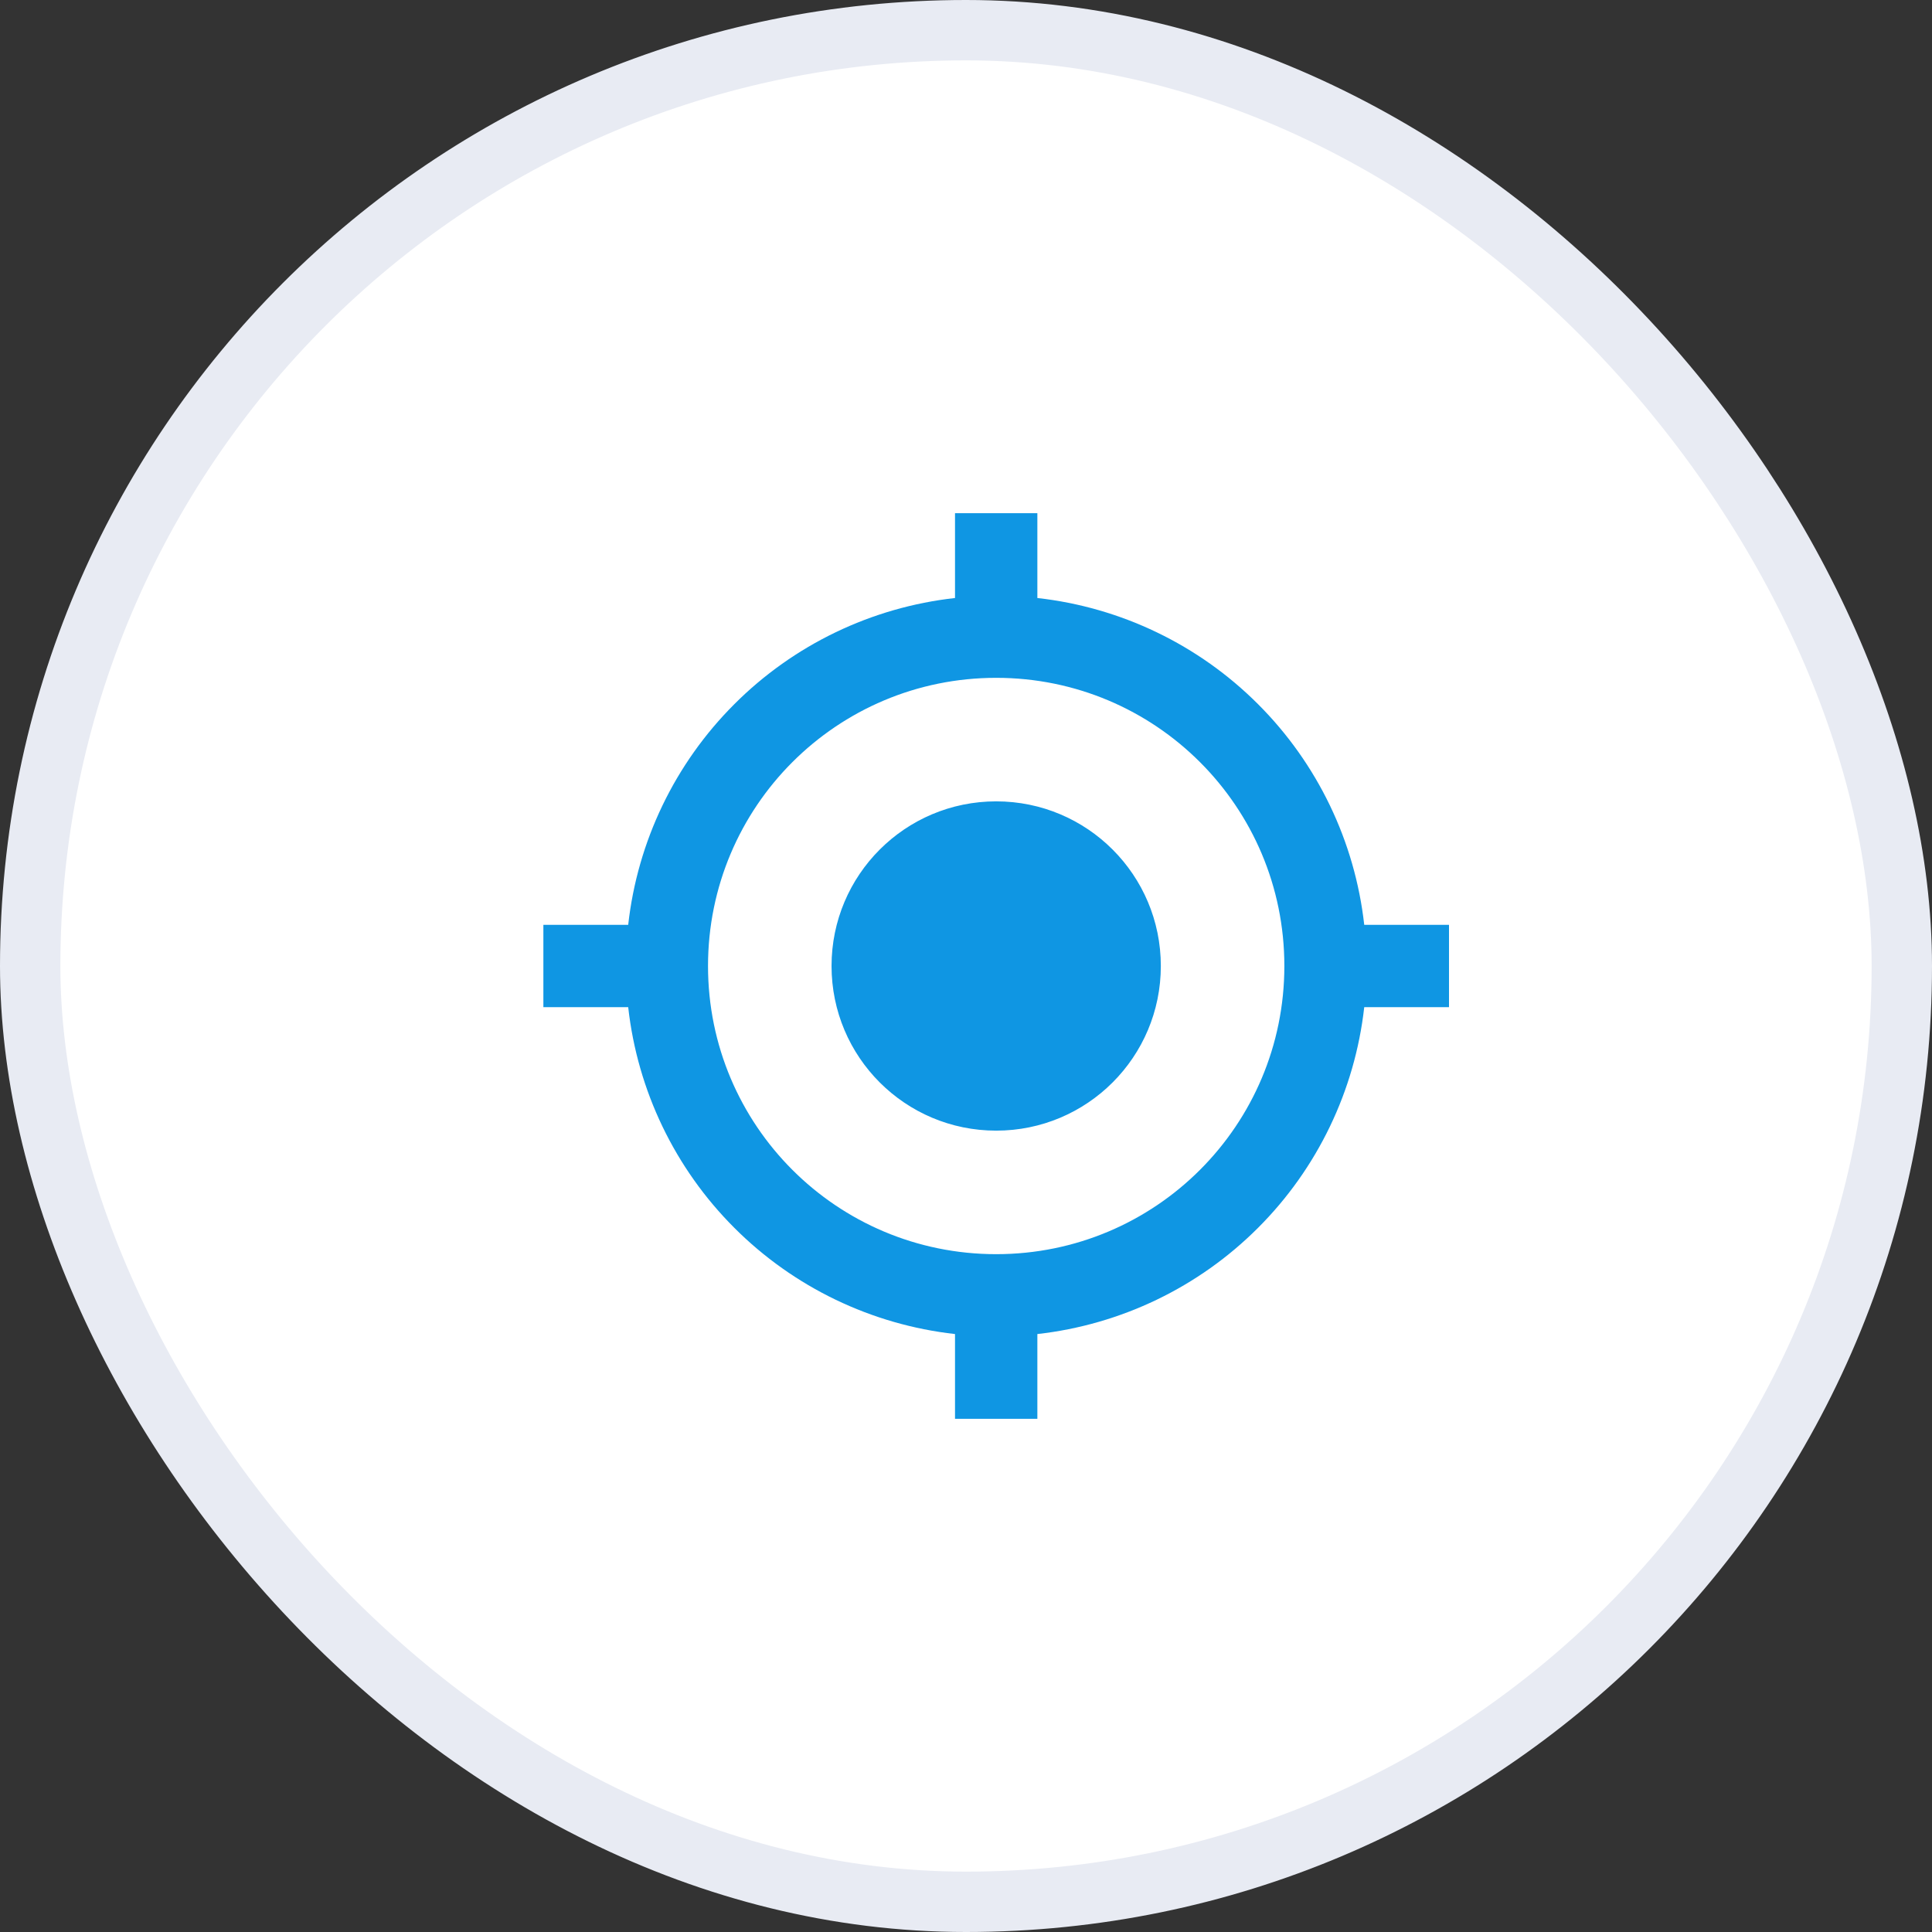 <svg width="32" height="32" viewBox="0 0 32 32" fill="none" xmlns="http://www.w3.org/2000/svg">
<rect x="0" y="0" width="32" height="32" fill="#333333" stroke="none"/>
<rect x="0.5" y="0.5" width="31" height="31" rx="15.5" fill="white"/>
<path d="M16.5 13.273C14.993 13.273 13.773 14.493 13.773 16C13.773 17.507 14.993 18.727 16.5 18.727C18.007 18.727 19.227 17.507 19.227 16C19.227 14.493 18.007 13.273 16.5 13.273ZM22.596 15.318C22.441 13.935 21.821 12.646 20.837 11.663C19.854 10.679 18.564 10.059 17.182 9.905V8.5H15.818V9.905C14.435 10.059 13.146 10.679 12.163 11.663C11.179 12.646 10.559 13.935 10.405 15.318H9V16.682H10.405C10.559 18.064 11.179 19.354 12.163 20.337C13.146 21.321 14.435 21.941 15.818 22.096V23.5H17.182V22.096C18.564 21.941 19.854 21.321 20.837 20.337C21.821 19.354 22.441 18.064 22.596 16.682H24V15.318H22.596ZM16.5 20.773C13.861 20.773 11.727 18.639 11.727 16C11.727 13.361 13.861 11.227 16.5 11.227C19.139 11.227 21.273 13.361 21.273 16C21.273 18.639 19.139 20.773 16.5 20.773Z" fill="#0F96E3"/>
<rect x="0.5" y="0.5" width="31" height="31" rx="15.5" stroke="#E8EBF3"/>
</svg>
